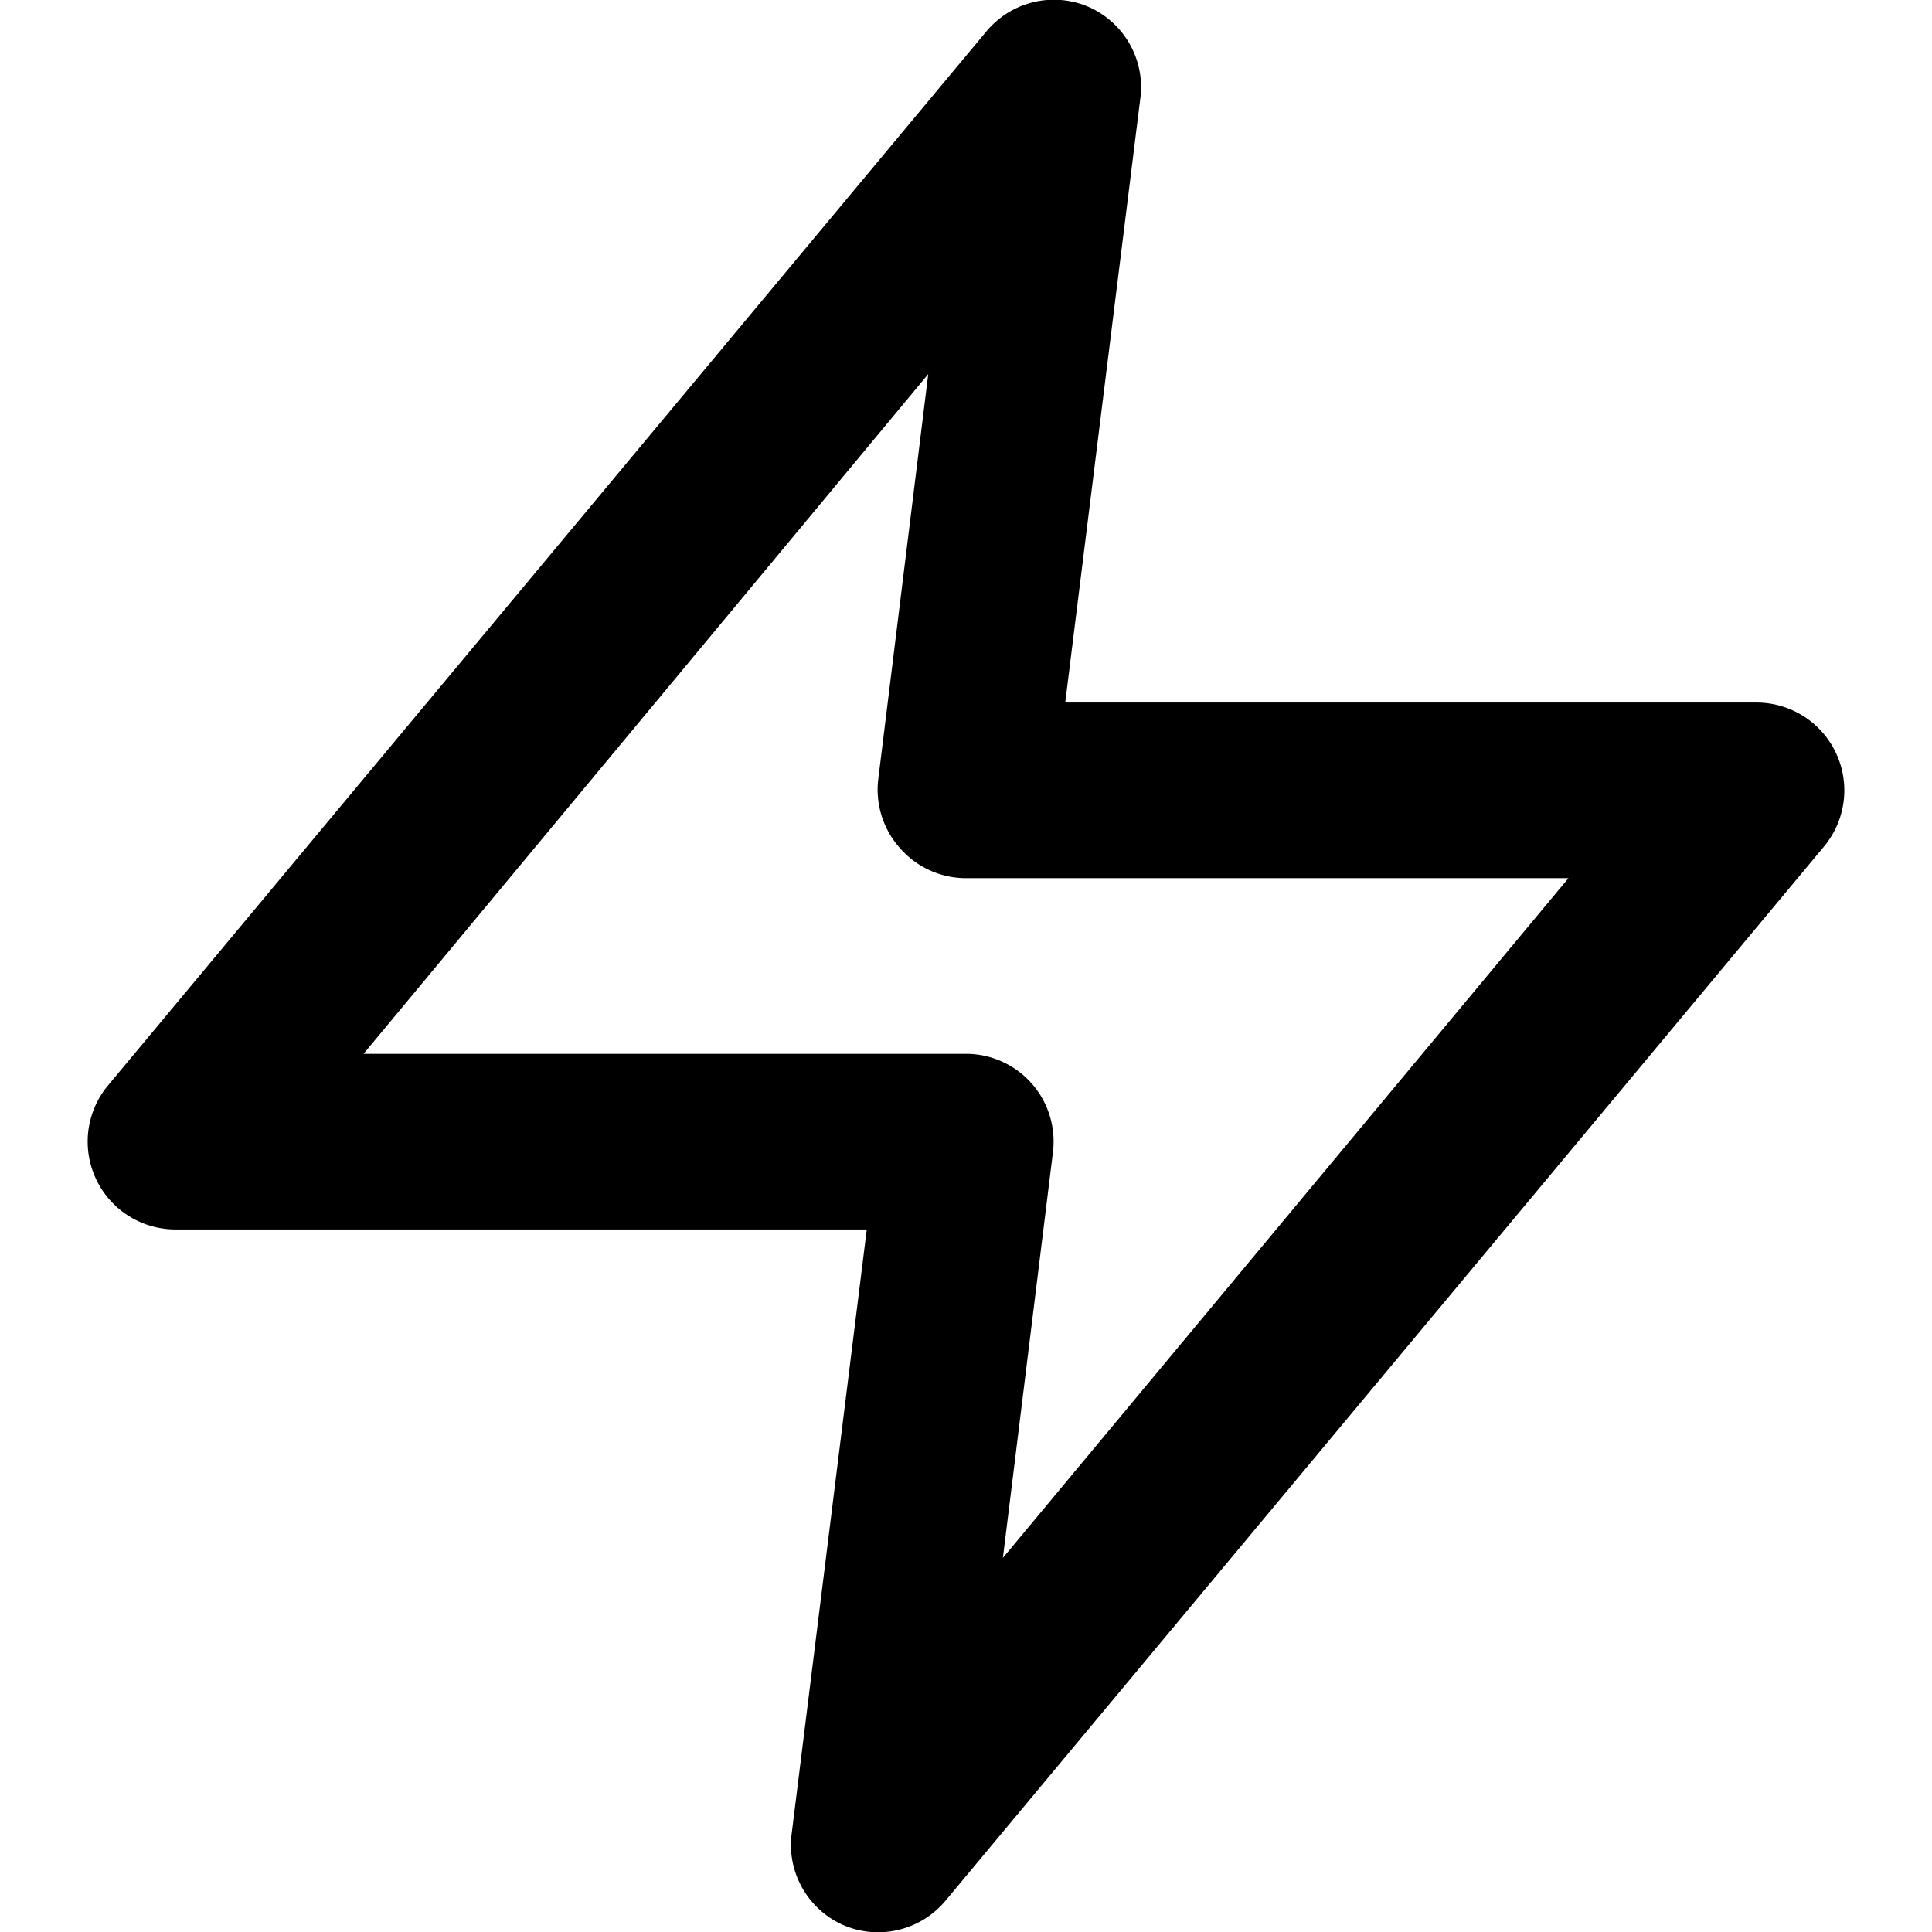 <svg id="animation" xmlns="http://www.w3.org/2000/svg" viewBox="0 0 22 22"><defs><style>.cls-1{fill-rule:evenodd;}</style></defs><path class="cls-1" d="M12.4.08a1,1,0,0,1,.59,1L12.13,8H20a1,1,0,0,1,.77,1.64l-10,12a1,1,0,0,1-1.17.28,1,1,0,0,1-.59-1L9.87,14H2a1,1,0,0,1-.77-1.64l10-12A1,1,0,0,1,12.4.08ZM4.14,12H11a1,1,0,0,1,.75.34,1,1,0,0,1,.24.78l-.57,4.62L17.86,10H11a1,1,0,0,1-.75-.34A1,1,0,0,1,10,8.88l.57-4.62Z"/></svg>
